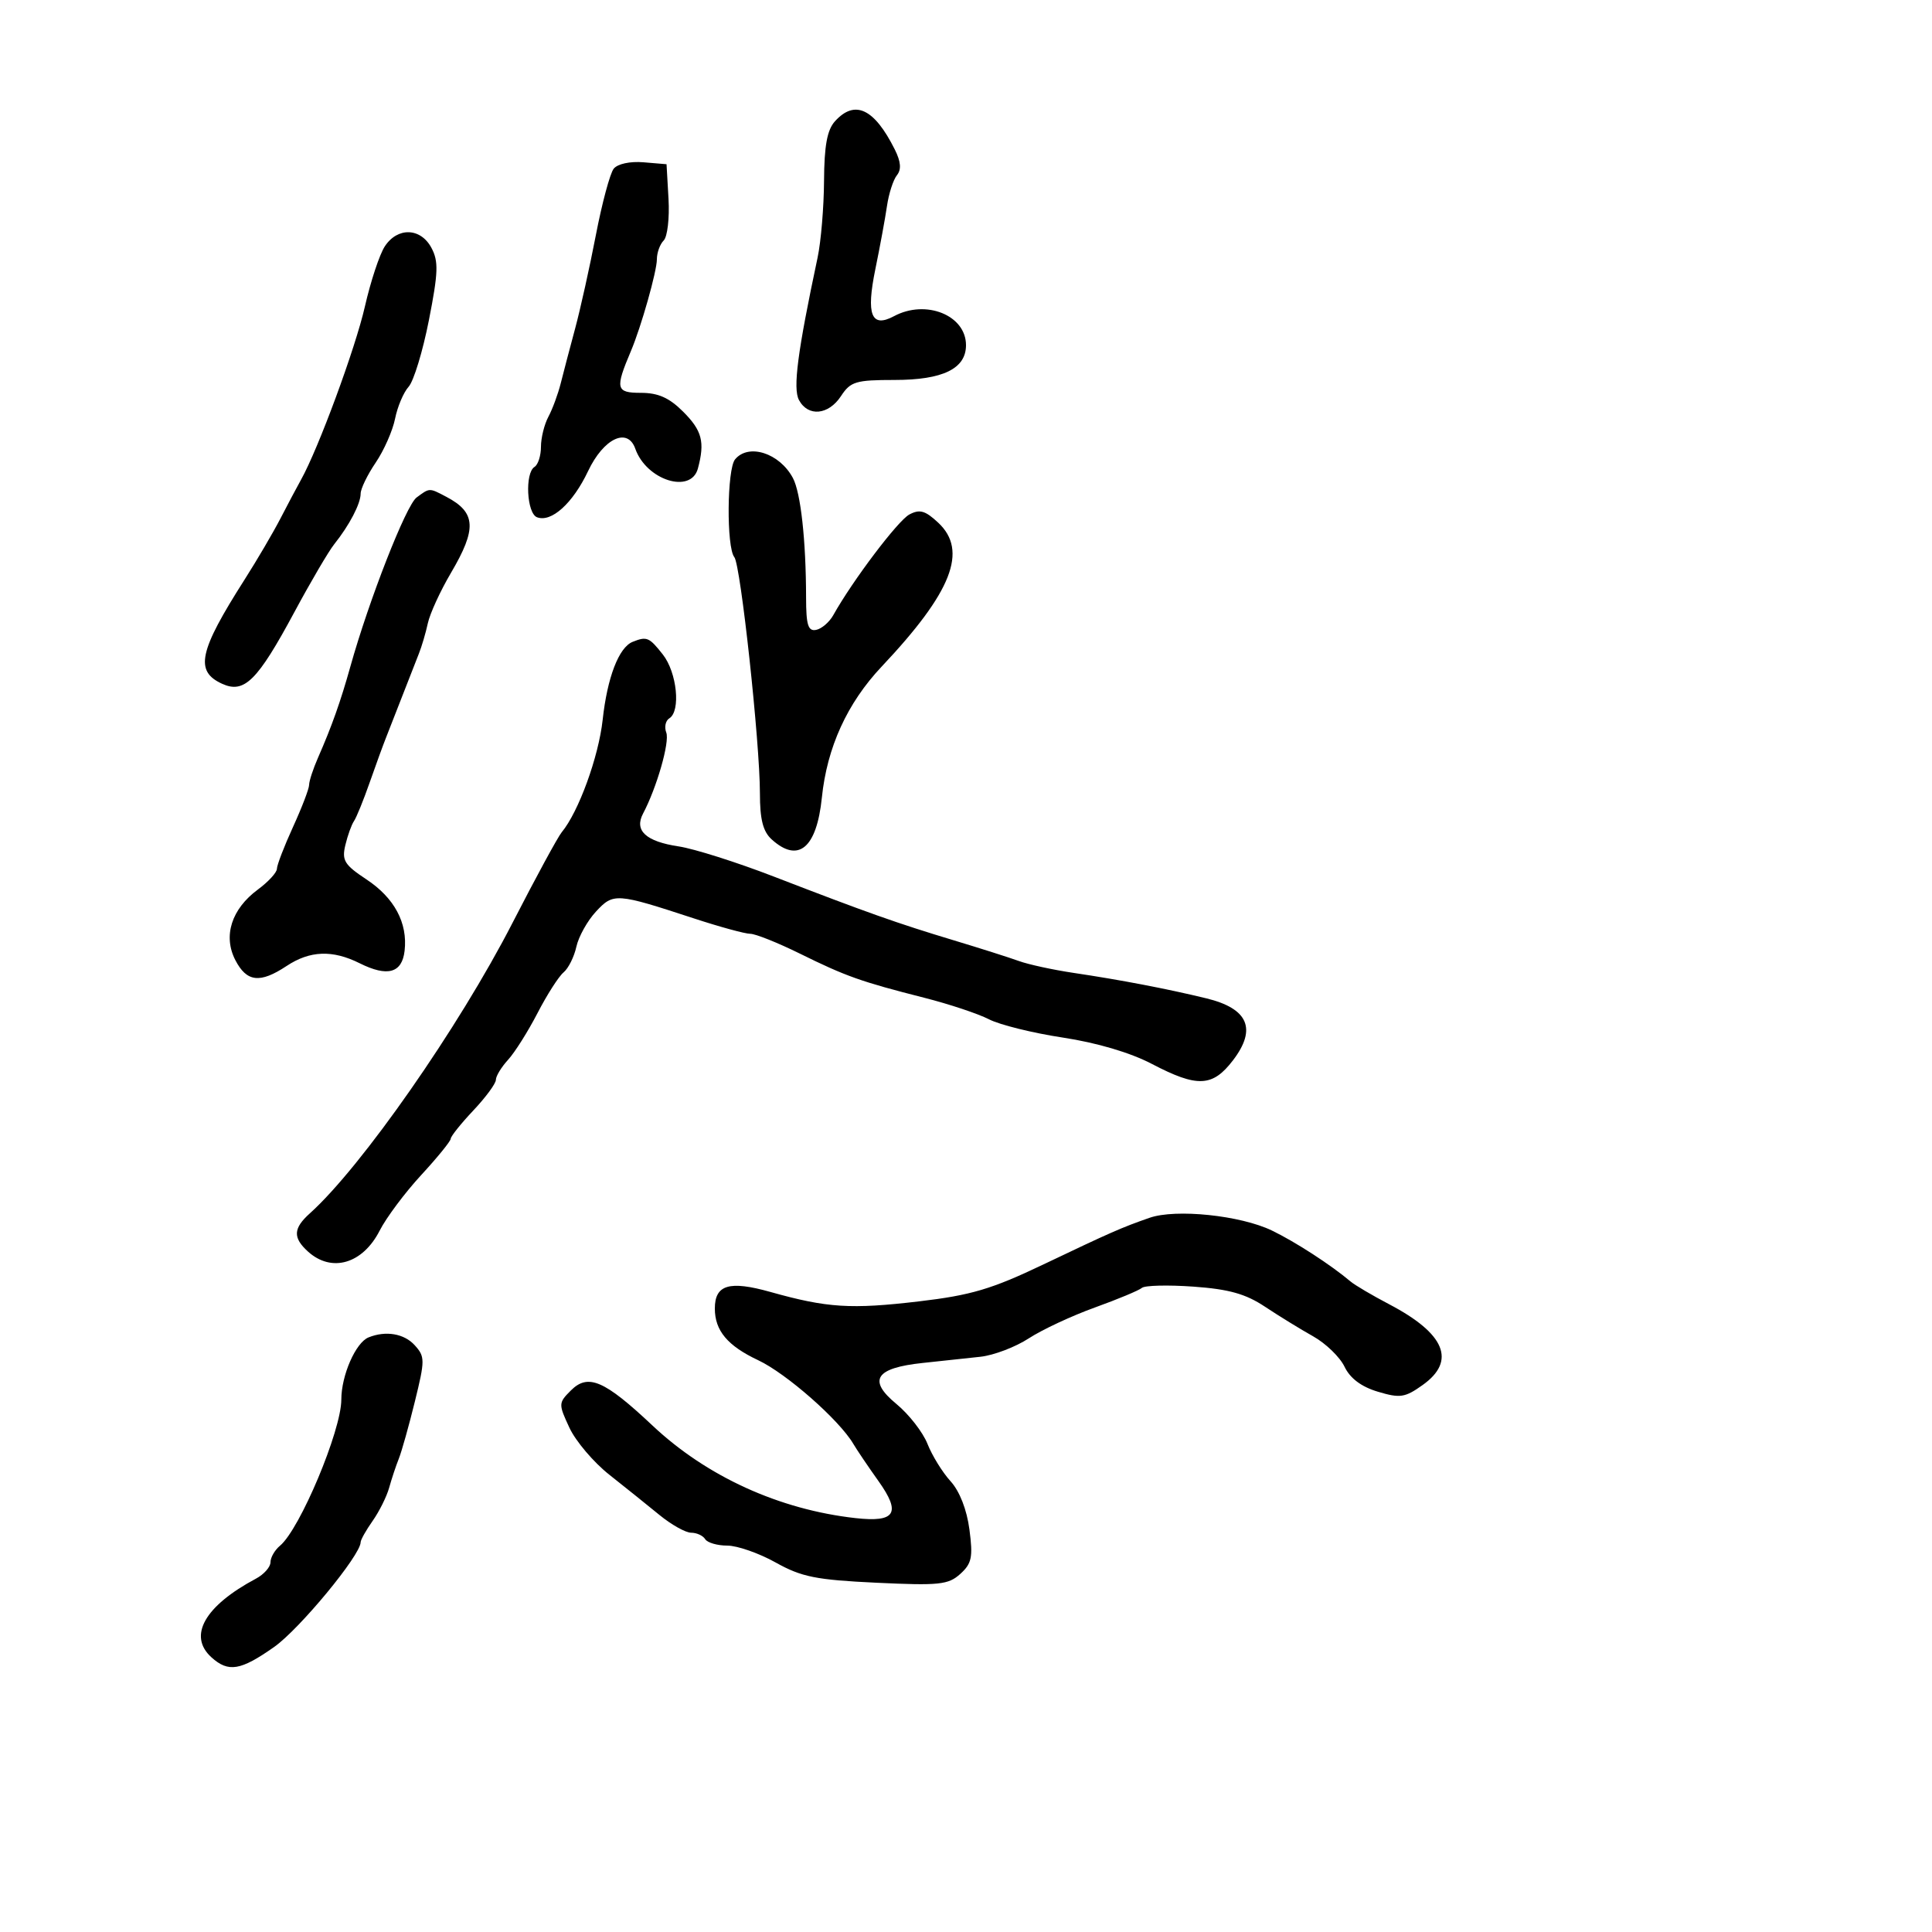 <svg xmlns="http://www.w3.org/2000/svg" width="300" height="300" viewBox="0 0 300 300" version="1.1">
  <defs/>
  <path d="M178.5,189.1 C182.582,187.676 192.624,188.72 197.5,191.075 C201.149,192.837 206.636,196.393 209.722,198.996 C210.394,199.563 213.094,201.154 215.722,202.532 C224.401,207.083 226.159,211.327 220.911,215.063 C218.154,217.026 217.405,217.138 213.952,216.104 C211.383,215.334 209.644,214.03 208.779,212.224 C208.062,210.728 205.867,208.603 203.902,207.502 C201.936,206.401 198.567,204.33 196.414,202.899 C193.417,200.908 190.815,200.179 185.312,199.787 C181.359,199.506 177.759,199.594 177.312,199.983 C176.865,200.371 173.575,201.743 170,203.032 C166.425,204.32 161.813,206.475 159.751,207.819 C157.689,209.164 154.314,210.45 152.251,210.676 C150.188,210.901 146.158,211.334 143.295,211.637 C135.911,212.417 134.699,214.303 139.196,218.01 C141.136,219.609 143.307,222.398 144.021,224.209 C144.735,226.019 146.344,228.625 147.597,230 C149.009,231.55 150.126,234.403 150.534,237.508 C151.1,241.806 150.898,242.782 149.111,244.4 C147.254,246.08 145.839,246.228 136.082,245.766 C126.702,245.321 124.464,244.871 120.442,242.623 C117.86,241.181 114.481,240 112.933,240 C111.385,240 109.84,239.55 109.5,239 C109.16,238.45 108.18,238 107.323,238 C106.466,238 104.254,236.762 102.408,235.25 C100.562,233.738 97.058,230.925 94.621,229 C92.184,227.075 89.394,223.791 88.421,221.702 C86.702,218.009 86.708,217.847 88.647,215.908 C91.318,213.238 93.839,214.322 101.319,221.358 C109.733,229.272 121.002,234.41 132.842,235.731 C139.051,236.424 139.958,234.965 136.412,229.986 C134.81,227.737 133.05,225.133 132.5,224.198 C130.313,220.484 122.107,213.271 117.725,211.211 C112.975,208.978 111,206.622 111,203.188 C111,199.489 113.246,198.819 119.626,200.613 C128.441,203.091 132.128,203.325 142.723,202.075 C150.771,201.126 153.991,200.172 161.945,196.377 C172.523,191.331 174.139,190.621 178.5,189.1 Z M98.229,99.669 C100.433,98.782 100.806,98.938 102.927,101.635 C105.123,104.426 105.732,110.43 103.932,111.542 C103.344,111.905 103.131,112.899 103.458,113.75 C104.018,115.21 101.984,122.308 99.854,126.328 C98.453,128.973 100.29,130.666 105.389,131.431 C107.768,131.788 114.391,133.886 120.107,136.094 C134.566,141.679 139.373,143.384 148,145.982 C152.125,147.225 156.719,148.684 158.208,149.225 C159.698,149.766 163.523,150.596 166.708,151.071 C174.044,152.164 181.169,153.529 187.31,155.02 C193.821,156.6 195.188,159.754 191.472,164.626 C188.291,168.797 185.931,168.904 178.852,165.2 C175.511,163.451 170.321,161.917 165.038,161.115 C160.383,160.409 155.223,159.132 153.569,158.277 C151.916,157.422 147.399,155.919 143.532,154.936 C133.699,152.438 131.362,151.609 124.234,148.092 C120.788,146.391 117.31,145 116.505,145 C115.7,145 111.77,143.927 107.771,142.616 C95.673,138.651 95.255,138.622 92.538,141.554 C91.21,142.986 89.842,145.441 89.498,147.01 C89.153,148.578 88.258,150.371 87.508,150.994 C86.758,151.616 84.938,154.46 83.464,157.313 C81.99,160.166 79.932,163.429 78.892,164.564 C77.851,165.7 77,167.099 77,167.675 C77,168.25 75.425,170.39 73.5,172.431 C71.575,174.472 69.995,176.448 69.989,176.821 C69.983,177.195 67.918,179.735 65.399,182.466 C62.881,185.197 59.98,189.079 58.953,191.093 C56.32,196.254 51.496,197.664 47.829,194.345 C45.45,192.192 45.52,190.741 48.119,188.405 C56.133,181.201 71.251,159.53 79.582,143.303 C83.183,136.288 86.621,129.957 87.221,129.233 C89.84,126.078 92.952,117.531 93.583,111.76 C94.301,105.187 96.091,100.53 98.229,99.669 Z M114.143,71.328 C116.239,68.803 121.047,70.351 123.117,74.218 C124.339,76.501 125.154,83.891 125.168,92.806 C125.174,97.068 125.482,98.052 126.731,97.806 C127.586,97.638 128.784,96.608 129.393,95.518 C132.381,90.168 139.427,80.842 141.196,79.895 C142.807,79.033 143.667,79.275 145.687,81.164 C150.343,85.517 147.819,91.94 136.911,103.5 C131.554,109.177 128.42,116.043 127.618,123.856 C126.813,131.705 123.959,134.083 119.829,130.345 C118.479,129.123 118,127.248 118,123.185 C118,115.326 115.009,87.72 114.027,86.513 C112.787,84.989 112.88,72.85 114.143,71.328 Z M64.689,77.25 C65.653,76.539 66.138,76.161 66.658,76.105 C67.249,76.043 67.884,76.396 69.316,77.15 C73.924,79.575 74.073,82.092 70.014,88.976 C68.372,91.762 66.762,95.269 66.436,96.77 C66.111,98.272 65.483,100.4 65.042,101.5 C64.601,102.6 63.457,105.525 62.5,108 C61.543,110.475 60.399,113.4 59.958,114.5 C59.517,115.6 58.368,118.75 57.405,121.5 C56.443,124.25 55.345,126.95 54.966,127.5 C54.586,128.05 53.983,129.727 53.625,131.227 C53.058,133.602 53.48,134.289 56.895,136.549 C61.243,139.427 63.323,143.312 62.827,147.634 C62.429,151.105 60.173,151.731 55.846,149.573 C51.627,147.469 48.123,147.6 44.5,150 C40.368,152.737 38.311,152.501 36.546,149.09 C34.608,145.34 35.941,141.159 40.043,138.126 C41.67,136.924 43,135.475 43,134.906 C43,134.337 44.125,131.412 45.5,128.406 C46.875,125.4 48,122.46 48,121.871 C48,121.283 48.622,119.384 49.383,117.651 C51.528,112.762 52.886,108.937 54.406,103.5 C57.3,93.153 63.057,78.454 64.689,77.25 Z M59.75,38.259 C61.731,35.236 65.312,35.347 66.991,38.483 C68.115,40.583 68.054,42.315 66.599,49.721 C65.653,54.537 64.236,59.186 63.451,60.054 C62.666,60.921 61.719,63.153 61.347,65.014 C60.975,66.874 59.62,69.945 58.335,71.838 C57.051,73.73 56,75.897 56,76.653 C56,78.214 54.258,81.551 51.903,84.5 C51.025,85.6 48.241,90.342 45.717,95.038 C39.976,105.715 37.932,107.746 34.496,106.18 C30.207,104.226 30.87,101.149 37.978,90 C39.907,86.975 42.415,82.7 43.553,80.5 C44.69,78.3 46.123,75.6 46.738,74.5 C49.436,69.672 55.184,54.088 56.659,47.602 C57.545,43.706 58.936,39.501 59.75,38.259 Z M95.294,26.199 C95.894,25.445 97.834,25.025 99.914,25.199 L103.5,25.5 L103.807,30.893 C103.976,33.859 103.639,36.761 103.057,37.343 C102.476,37.924 102,39.238 102,40.262 C102,42.13 99.561,50.754 97.973,54.5 C95.487,60.368 95.636,61 99.51,61 C102.204,61 103.916,61.762 106.077,63.923 C109.022,66.868 109.477,68.619 108.37,72.75 C107.296,76.756 100.37,74.568 98.649,69.68 C97.458,66.294 93.729,68.061 91.316,73.155 C88.941,78.166 85.613,81.172 83.385,80.318 C81.788,79.705 81.48,73.44 83,72.5 C83.55,72.16 84,70.754 84,69.375 C84,67.997 84.52,65.896 85.156,64.708 C85.792,63.519 86.653,61.186 87.07,59.524 C87.486,57.861 88.494,54.025 89.31,51 C90.125,47.975 91.573,41.45 92.526,36.5 C93.479,31.55 94.725,26.915 95.294,26.199 Z M57.229,207.669 C59.911,206.59 62.757,207.074 64.398,208.887 C66.005,210.663 66.006,211.179 64.418,217.637 C63.49,221.412 62.37,225.4 61.928,226.5 C61.487,227.6 60.813,229.625 60.432,231 C60.05,232.375 58.897,234.694 57.869,236.154 C56.841,237.614 56,239.109 56,239.475 C56,241.48 46.514,252.966 42.558,255.75 C37.35,259.416 35.46,259.726 32.829,257.345 C29.15,254.016 31.779,249.376 39.75,245.128 C40.987,244.469 42,243.326 42,242.587 C42,241.849 42.665,240.693 43.477,240.019 C46.57,237.452 53,222.131 53,217.328 C53,213.568 55.23,208.473 57.229,207.669 Z M129.655,18.829 C132.741,15.419 135.759,16.845 138.944,23.216 C139.893,25.115 139.991,26.318 139.269,27.216 C138.702,27.922 138.008,30.075 137.728,32 C137.448,33.925 136.638,38.321 135.929,41.77 C134.464,48.893 135.292,50.985 138.827,49.093 C143.776,46.444 150,48.953 150,53.598 C150,57.253 146.408,59 138.893,59 C132.889,59 132.068,59.247 130.592,61.5 C128.652,64.46 125.477,64.759 124.062,62.115 C123.1,60.318 123.848,54.603 126.955,40 C127.482,37.525 127.932,32.16 127.956,28.079 C127.988,22.623 128.438,20.173 129.655,18.829 Z"/>
</svg>

